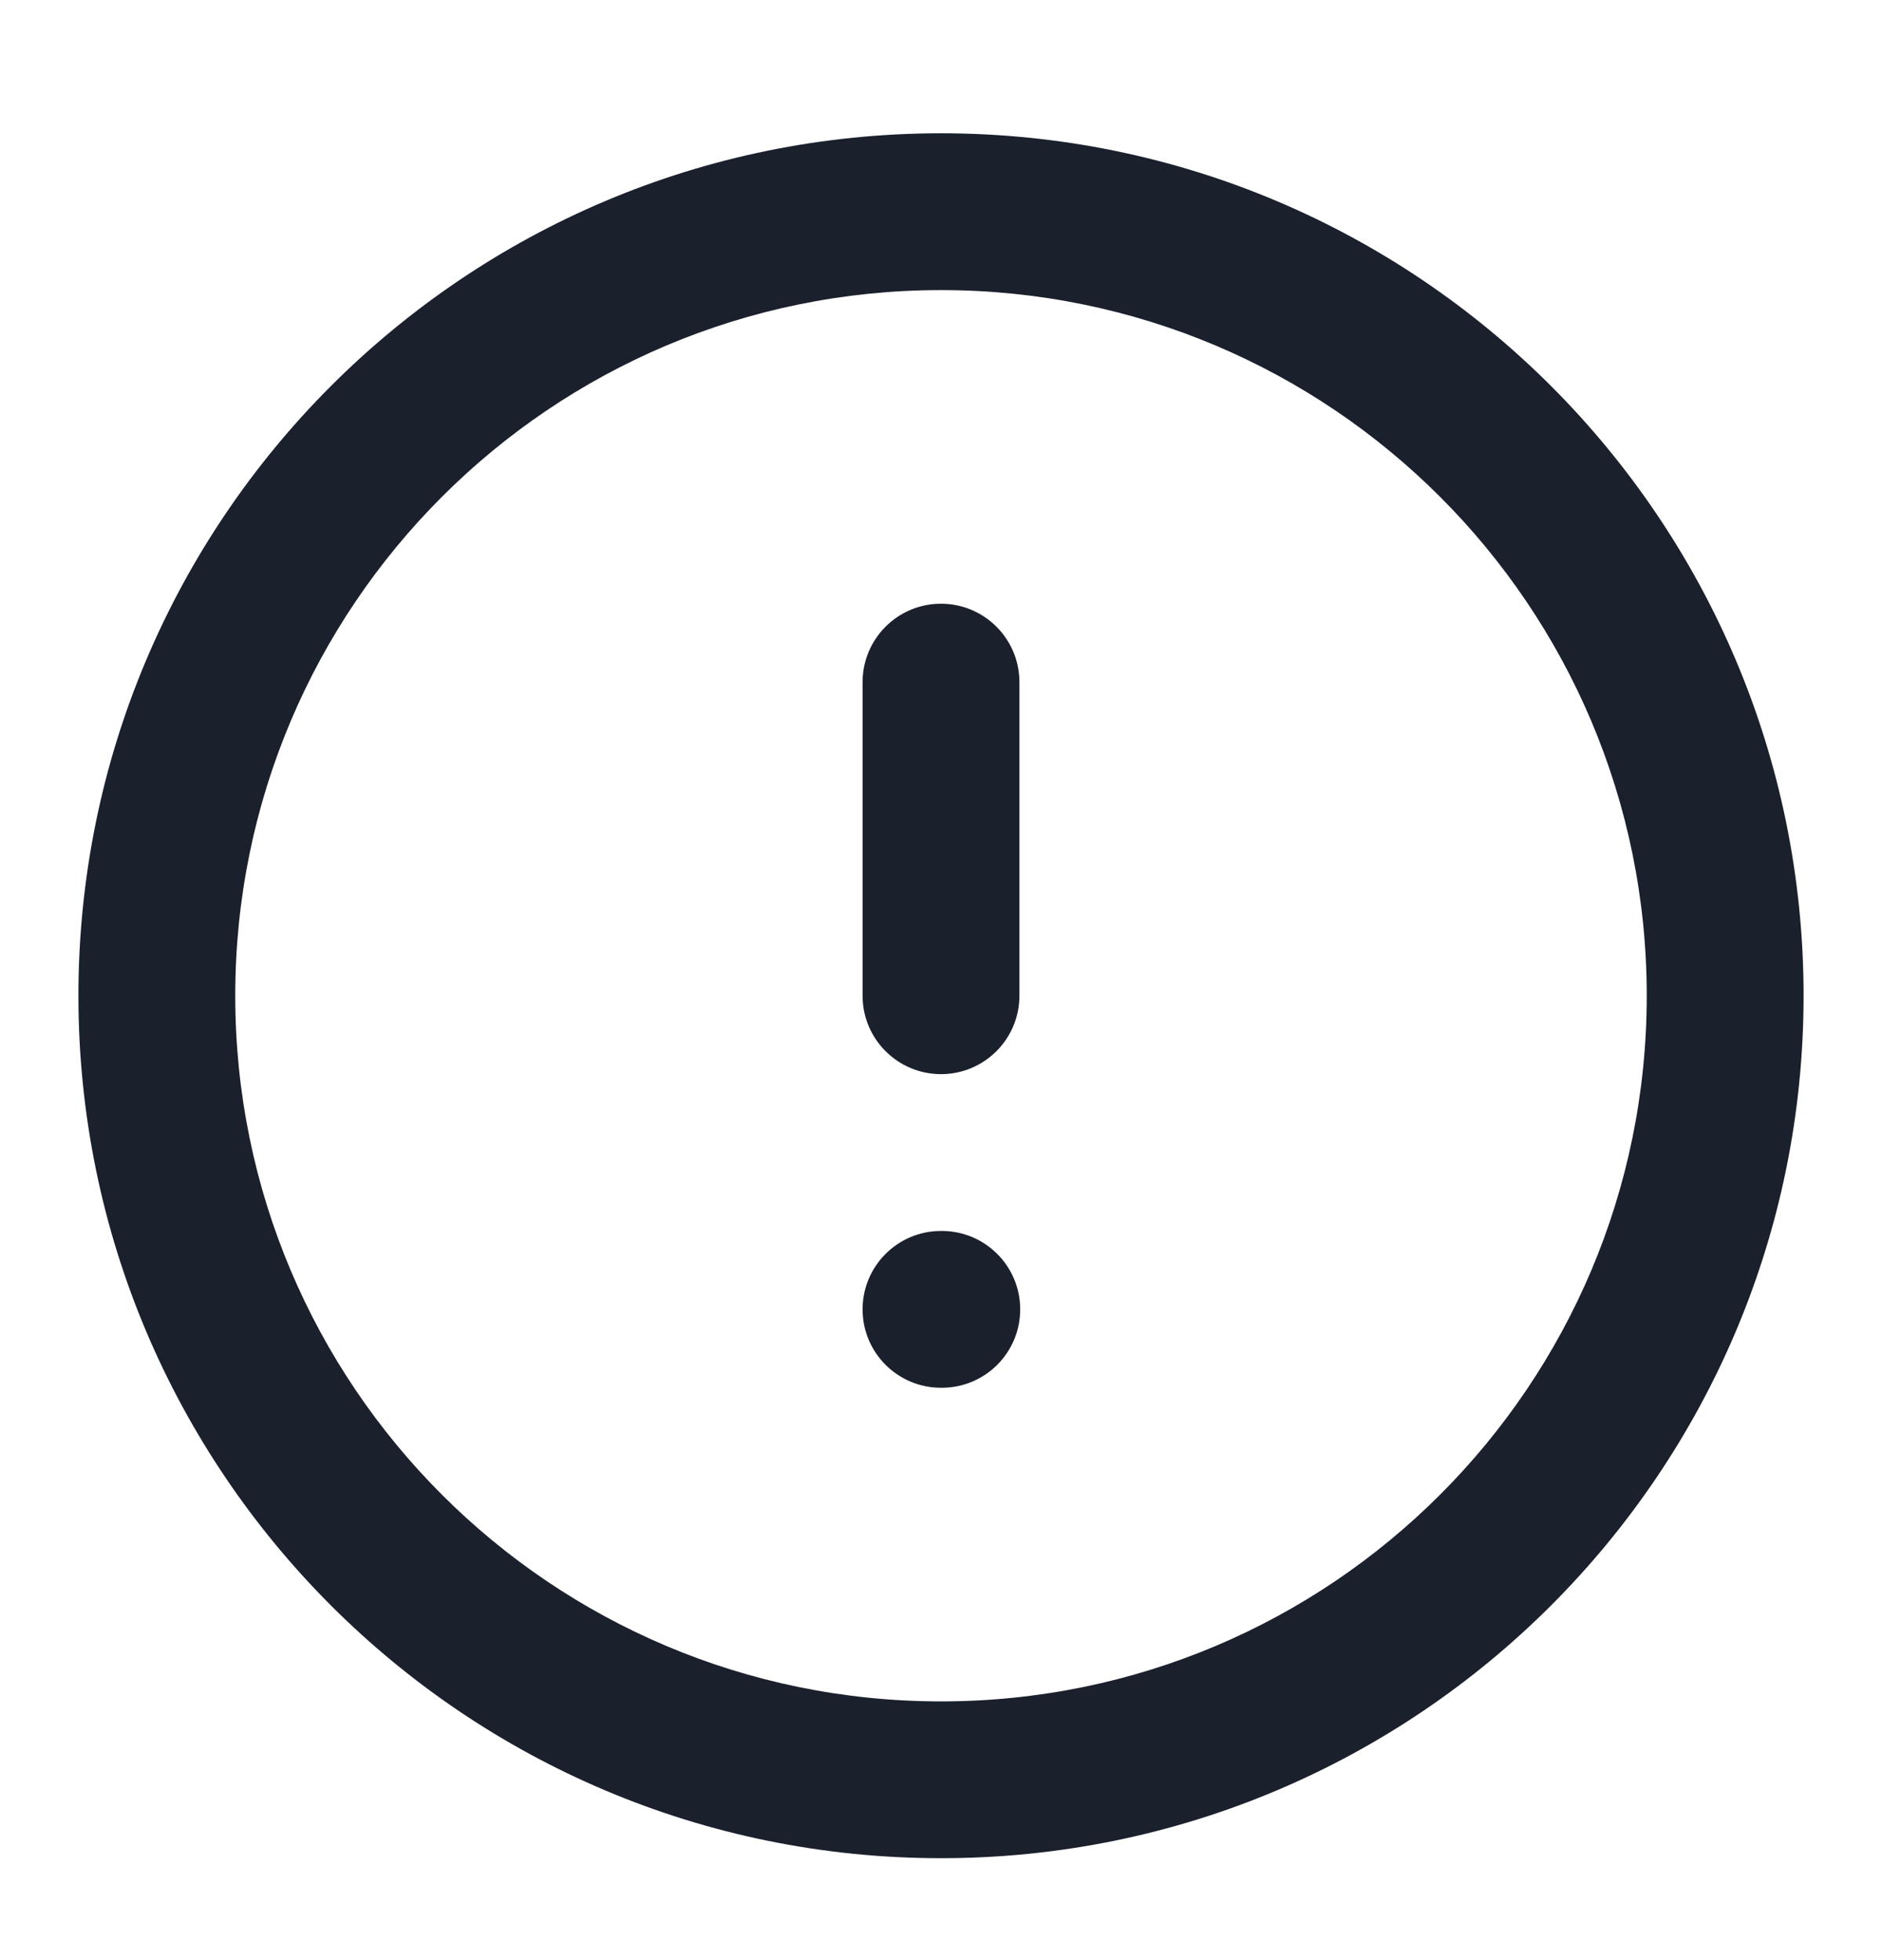 <svg width="24" height="25" viewBox="0 0 24 25" fill="none" xmlns="http://www.w3.org/2000/svg">
<path fill-rule="evenodd" clip-rule="evenodd" d="M12 3.7C7.029 3.7 3 7.73 3 12.7C3 17.671 7.029 21.7 12 21.7C16.971 21.7 21 17.671 21 12.7C21 7.73 16.971 3.7 12 3.7ZM1 12.7C1 6.625 5.925 1.7 12 1.7C18.075 1.7 23 6.625 23 12.7C23 18.775 18.075 23.7 12 23.7C5.925 23.7 1 18.775 1 12.7Z" fill="#1A202C"/>
<path fill-rule="evenodd" clip-rule="evenodd" d="M12 7.7C12.552 7.7 13 8.148 13 8.7V12.7C13 13.252 12.552 13.7 12 13.7C11.448 13.7 11 13.252 11 12.7V8.7C11 8.148 11.448 7.7 12 7.7Z" fill="#1A202C"/>
<path fill-rule="evenodd" clip-rule="evenodd" d="M11 16.7C11 16.148 11.448 15.7 12 15.7H12.01C12.562 15.7 13.01 16.148 13.01 16.7C13.01 17.253 12.562 17.7 12.01 17.7H12C11.448 17.7 11 17.253 11 16.7Z" fill="#1A202C"/>
</svg>
